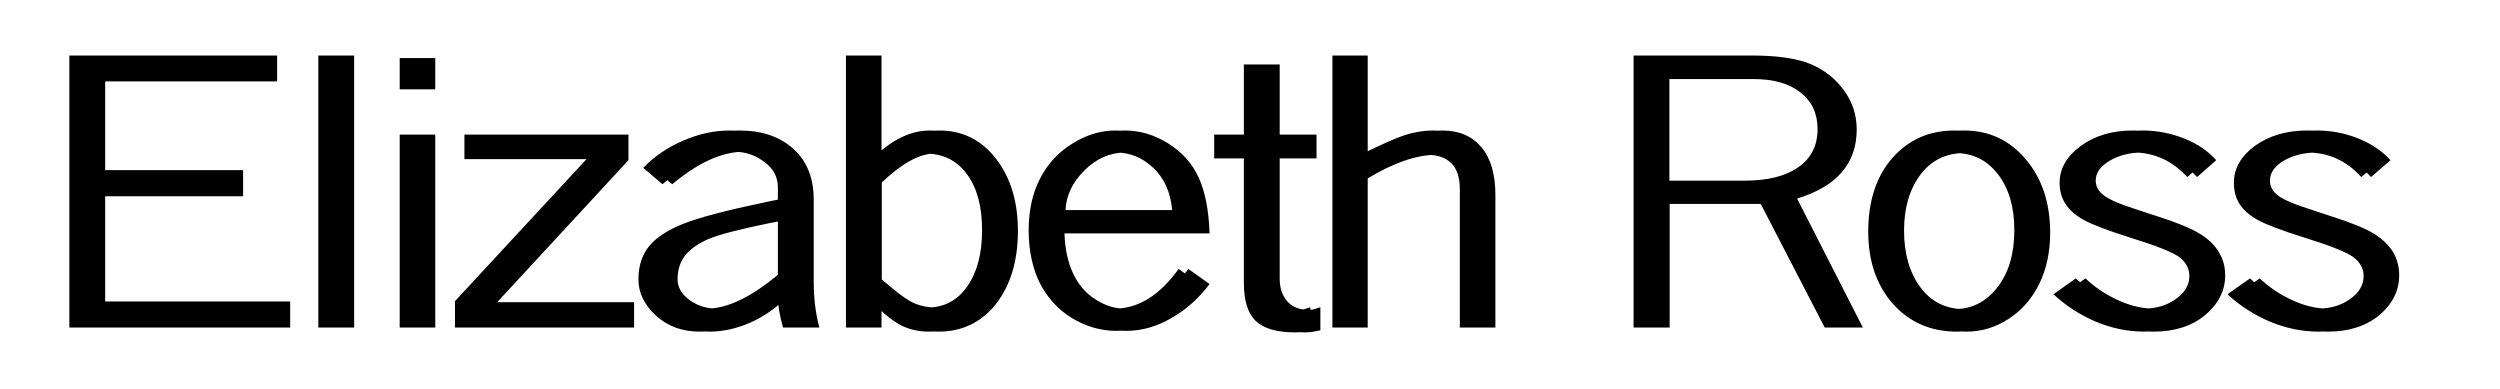 <svg version="1.2" xmlns="http://www.w3.org/2000/svg" viewBox="0 0 977 152" width="977" height="152"><style></style><path  d="m30.9 128v-106.3h77.4v10.1h-67.2v34.7h53.9v10.2h-53.9v41.1h72.3v10.2zm-3.8 0v-106.3h77.4v10.1h-67.2v34.7h53.9v10.2h-53.9v41.1h72.2v10.2zm101.1 0v-106.3h10.2v106.3zm-3.8 0v-106.3h10.3v106.3zm35.5 0v-75.4h10.2v75.4zm0-93.1v-12.2h10.2v12.2zm-3.7 93.1v-75.4h10.2v75.4zm0-93.1v-12.2h10.2v12.2zm29.1 27.3v-9.6h60.3v10l-51.3 55.5h53.5v9.9h-66.2v-10.3l51.4-55.5zm-3.8 0v-9.6h60.3v10l-51.3 55.5h53.5v9.9h-66.2v-10.3l51.4-55.5zm136.5 15.8v31.9q0 9.9 2.2 18.1h-10.4q-2-7.1-2-12.1-6.3 6.4-14.4 10.1-8.1 3.6-16.2 3.6-10.3 0-17.1-6.3-6.8-6.3-6.8-14.1 0-7.8 4.1-12.9 4.1-5.1 13.3-8.8 9.4-3.7 30.9-8.2l6.2-1.3v-4.7q0-6.2-5.3-10-5.2-4-11.8-4-12.8 0-28 12.7l-7.5-6.4q6.4-6.7 15.5-10.6 9.1-4 18.3-4 13.1 0 21.1 7.2 7.9 7.2 7.9 19.8zm-10.2 29.4v-21.6l-5 1q-0.7 0.1-2.1 0.4-17.6 3.6-23.8 6.2-6.2 2.7-9.2 6.5-2.9 3.8-2.9 9.2 0 4.7 4.6 8.1 4.6 3.4 10.7 3.4 11.8 0 27.7-13.2zm6.4-29.4v31.9q0 9.9 2.2 18.1h-10.4q-2-7.1-2-12.1-6.3 6.4-14.4 10.1-8.1 3.6-16.2 3.6-10.2 0-17.1-6.3-6.8-6.3-6.8-14.1 0-7.8 4.1-12.9 4.1-5.1 13.3-8.8 9.4-3.7 30.9-8.2l6.2-1.3v-4.7q0-6.2-5.3-10-5.2-4-11.8-4-12.7 0-28 12.7l-7.5-6.4q6.4-6.7 15.5-10.6 9.2-4 18.3-4 13.2 0 21.1 7.2 7.9 7.2 7.9 19.8zm-10.2 29.4v-21.6l-5 1q-0.7 0.1-2.1 0.4-17.5 3.6-23.8 6.2-6.2 2.7-9.2 6.5-2.9 3.8-2.9 9.2 0 4.7 4.6 8.1 4.6 3.4 10.7 3.4 11.8 0 27.7-13.2zm30.4 20.6v-106.3h10.1v40.5q11.1-11.2 22.6-11.2 13.6 0 22.2 11.1 8.5 11.1 8.5 28.1 0 17.5-8.5 28.5-8.6 10.9-22.5 10.9-5.3 0-9.8-1.9-4.4-1.9-10.2-7.4-1.5-1.6-2.3-2.2v9.9zm10.2-56.7v37.9q1.1 0.9 3.2 2.7 6.1 5.2 9.9 6.8 3.8 1.5 8.3 1.5 10.1 0 15.8-8.3 5.9-8.2 5.9-22 0-13.8-6-21.8-5.9-8.1-16.4-8.1-8.8 0-20.7 11.3zm-14 56.7v-106.3h10.2v40.5q11.1-11.2 22.6-11.2 13.6 0 22.2 11.1 8.5 11.1 8.5 28.1 0 17.5-8.5 28.5-8.6 10.9-22.6 10.9-5.2 0-9.7-1.9-4.4-1.9-10.2-7.4-1.5-1.6-2.3-2.2v9.9zm10.2-56.7v37.9q1.1 0.9 3.2 2.7 6.1 5.2 9.9 6.8 3.8 1.5 8.3 1.5 10.1 0 15.8-8.3 5.8-8.2 5.8-22 0-13.8-5.9-21.8-5.9-8.1-16.4-8.1-8.8 0-20.7 11.3zm131.9 19.9h-56.7q0.3 9.2 3.4 15.7 3 6.5 8.7 10.1 5.6 3.6 11.2 3.6 14 0 25.1-15.5l8.3 5.9q-6.2 8.3-14.9 13.3-8.6 5-17.7 5-9.1 0-17.4-5-8.3-5.1-12.6-13.8-4.4-8.8-4.4-20.6 0-11.4 4.5-20 4.4-8.7 12.7-13.8 8.2-5.1 16.7-5.1 8.9 0 17 5.1 8.1 5.1 11.8 13.2 3.8 8.1 4.3 21.9zm-56.3-9.1h45.5q-1-10.5-7.4-16.5-6.3-6-14.7-6-9 0-16 7-7 6.9-7.4 15.5zm52.5 9.1h-56.7q0.4 9.2 3.4 15.7 3.1 6.5 8.7 10.1 5.6 3.6 11.3 3.6 13.9 0 25-15.5l8.3 5.9q-6.2 8.3-14.9 13.3-8.6 5-17.7 5-9.1 0-17.4-5-8.2-5.1-12.6-13.8-4.3-8.8-4.3-20.6 0-11.4 4.4-20 4.4-8.7 12.7-13.8 8.2-5.1 16.7-5.1 8.9 0 17 5.1 8.1 5.1 11.9 13.2 3.7 8.1 4.2 21.9zm-56.3-9.1h45.5q-1-10.5-7.4-16.5-6.3-6-14.7-6-9 0-16 7-7 6.9-7.4 15.5zm77.3-29.5v-27.4h10.2v27.4h14.4v9.3h-14.4v46.9q0 5.5 2.9 8.9 3 3.4 8.5 3.4 1.6 0 2.8-0.5 0.8-0.3 1.7-0.5v9q-1 0.2-2.2 0.4-1.6 0.4-3.7 0.4-10.9 0-15.5-4.5-4.7-4.5-4.7-14.8v-48.7h-11.6v-9.3zm-3.8 0v-27.4h10.2v27.4h14.3v9.3h-14.3v46.9q0 5.5 2.9 8.9 3 3.4 8.4 3.4 1.7 0 2.8-0.5 0.9-0.3 1.7-0.5v9q-1 0.2-2.2 0.4-1.6 0.4-3.7 0.4-10.8 0-15.5-4.5-4.6-4.5-4.6-14.8v-48.7h-11.6v-9.3zm38.3 75.4v-106.3h10.1v39.2q12.9-6.4 18.5-8.2 5.6-1.7 10.7-1.7 9.7 0 15.2 6.5 5.5 6.5 5.5 18.7v51.8h-10.2v-54.1q0-13.4-12.9-13.4-11.5 0-26.8 9.2v58.3zm-3.7 0v-106.3h10.1v39.2q12.9-6.4 18.5-8.2 5.6-1.7 10.7-1.7 9.7 0 15.2 6.5 5.5 6.5 5.5 18.7v51.8h-10.2v-54.1q0-13.4-13-13.4-11.4 0-26.7 9.2v58.3zm121.5 0v-106.3h42.7q14.4 0 22.6 3.3 8.1 3.4 13.1 10.3 5 6.8 5 15.3 0 19.9-23.3 27l25.7 50.4h-11.1l-24.9-48.3h-39.5v48.3zm46.8-97.1h-36.6v39.7h32.9q13.8 0 21.2-5.2 7.5-5.2 7.5-15 0-9-6.6-14.2-6.5-5.3-18.4-5.3zm-50.6 97.1v-106.3h42.6q14.5 0 22.6 3.3 8.2 3.4 13.1 10.3 5 6.8 5 15.3 0 19.9-23.3 27l25.8 50.4h-11.1l-25-48.3h-39.5v48.3zm46.9-97.1h-36.6v39.7h32.9q13.7 0 21.1-5.2 7.6-5.2 7.6-15 0-9-6.6-14.2-6.6-5.3-18.4-5.3zm83.2 98.7q-15.2 0-25-10.9-9.7-11-9.7-28.2 0-17.8 9.4-28.6 9.5-10.9 24.4-10.9 14.6 0 24.1 11.3 9.5 11.2 9.5 28.7 0 11.1-4.2 19.8-4.2 8.7-12 13.8-7.7 5-16.5 5zm-0.9-8.8q10.1 0 16.7-8.4 6.7-8.5 6.7-22.5 0-13.5-6.4-21.8-6.4-8.3-16.8-8.3-11 0-17.4 8.6-6.3 8.5-6.3 21.7 0 13.6 6.4 22.2 6.4 8.5 17.1 8.5zm-2.9 8.8q-15.2 0-25-10.9-9.6-11-9.6-28.2 0-17.8 9.3-28.6 9.5-10.9 24.4-10.9 14.6 0 24.1 11.3 9.6 11.2 9.6 28.7 0 11.1-4.3 19.8-4.2 8.7-11.9 13.8-7.8 5-16.6 5zm-0.9-8.8q10.1 0 16.7-8.4 6.7-8.5 6.7-22.5 0-13.5-6.4-21.8-6.4-8.3-16.8-8.3-11 0-17.4 8.6-6.3 8.5-6.3 21.7 0 13.6 6.4 22.2 6.4 8.5 17.1 8.5zm102.3-58.2l-7.5 6.6q-8.8-9.6-21.2-9.6-7.5 0-12.9 3.2-5.5 3.2-5.5 7.8 0 3.3 3.1 5.7 3.1 2.5 13.6 5.8 2.4 0.8 3.6 1.2 1.2 0.4 3.7 1.2 11.6 3.7 16.6 6.8 5.1 3.1 7.5 7.2 2.5 4 2.5 9.1 0 9-7.9 15.6-7.8 6.4-20 6.4-9.5 0-18.9-3.9-9.3-4-16.6-10.7l8.8-6.2q5.5 5.2 12.7 8.5 7.2 3.3 13.9 3.3 7.4 0 12.6-3.8 5.2-3.7 5.2-8.9 0-4.4-3.9-7.4-4-2.9-19.1-7.6-13.3-4.2-18.2-6.9-4.9-2.7-7.3-6.3-2.2-3.5-2.2-8.3 0-8.3 8.3-14.4 8.3-6 20.3-6 8.4 0 16.2 3.1 7.8 3.1 12.6 8.5zm-3.8 0l-7.5 6.6q-8.8-9.6-21.1-9.6-7.5 0-13 3.2-5.5 3.2-5.5 7.8 0 3.3 3.1 5.7 3.1 2.5 13.6 5.8 2.4 0.8 3.6 1.2 1.2 0.4 3.7 1.2 11.6 3.7 16.6 6.8 5.1 3.1 7.5 7.2 2.5 4 2.5 9.1 0 9-7.9 15.6-7.8 6.4-20 6.4-9.5 0-18.9-3.9-9.3-4-16.5-10.7l8.7-6.2q5.6 5.2 12.7 8.5 7.2 3.3 13.9 3.3 7.4 0 12.6-3.8 5.2-3.7 5.2-8.9 0-4.4-3.9-7.4-3.9-2.9-19.1-7.6-13.3-4.2-18.2-6.9-4.9-2.7-7.2-6.3-2.3-3.5-2.3-8.3 0-8.3 8.3-14.4 8.3-6 20.3-6 8.4 0 16.2 3.1 7.8 3.1 12.6 8.5zm71.9 0l-7.6 6.6q-8.8-9.6-21.1-9.6-7.5 0-13 3.2-5.4 3.2-5.4 7.8 0 3.3 3 5.7 3.1 2.5 13.6 5.8 2.4 0.8 3.6 1.2 1.2 0.4 3.7 1.2 11.6 3.7 16.7 6.8 5 3.1 7.5 7.2 2.4 4 2.4 9.1 0 9-7.8 15.6-7.8 6.4-20 6.4-9.6 0-19-3.9-9.3-4-16.5-10.7l8.8-6.2q5.5 5.2 12.7 8.5 7.1 3.3 13.8 3.3 7.5 0 12.7-3.8 5.2-3.7 5.2-8.9 0-4.4-4-7.4-3.9-2.9-19.1-7.6-13.3-4.2-18.2-6.9-4.9-2.7-7.2-6.3-2.3-3.5-2.3-8.3 0-8.3 8.3-14.4 8.4-6 20.4-6 8.4 0 16.2 3.1 7.7 3.1 12.6 8.5zm-3.8 0l-7.6 6.6q-8.7-9.6-21.1-9.6-7.5 0-13 3.2-5.4 3.2-5.4 7.8 0 3.3 3.1 5.7 3 2.5 13.6 5.8 2.3 0.8 3.5 1.2 1.2 0.4 3.8 1.2 11.5 3.7 16.6 6.8 5 3.1 7.5 7.2 2.4 4 2.4 9.1 0 9-7.8 15.6-7.8 6.4-20 6.4-9.5 0-18.9-3.9-9.4-4-16.6-10.7l8.8-6.2q5.5 5.2 12.7 8.5 7.1 3.3 13.9 3.3 7.4 0 12.6-3.8 5.2-3.7 5.2-8.9 0-4.4-4-7.4-3.9-2.9-19-7.6-13.4-4.2-18.3-6.9-4.9-2.7-7.2-6.3-2.2-3.5-2.2-8.3 0-8.3 8.2-14.4 8.4-6 20.4-6 8.4 0 16.2 3.1 7.8 3.1 12.6 8.5z"/></svg>
